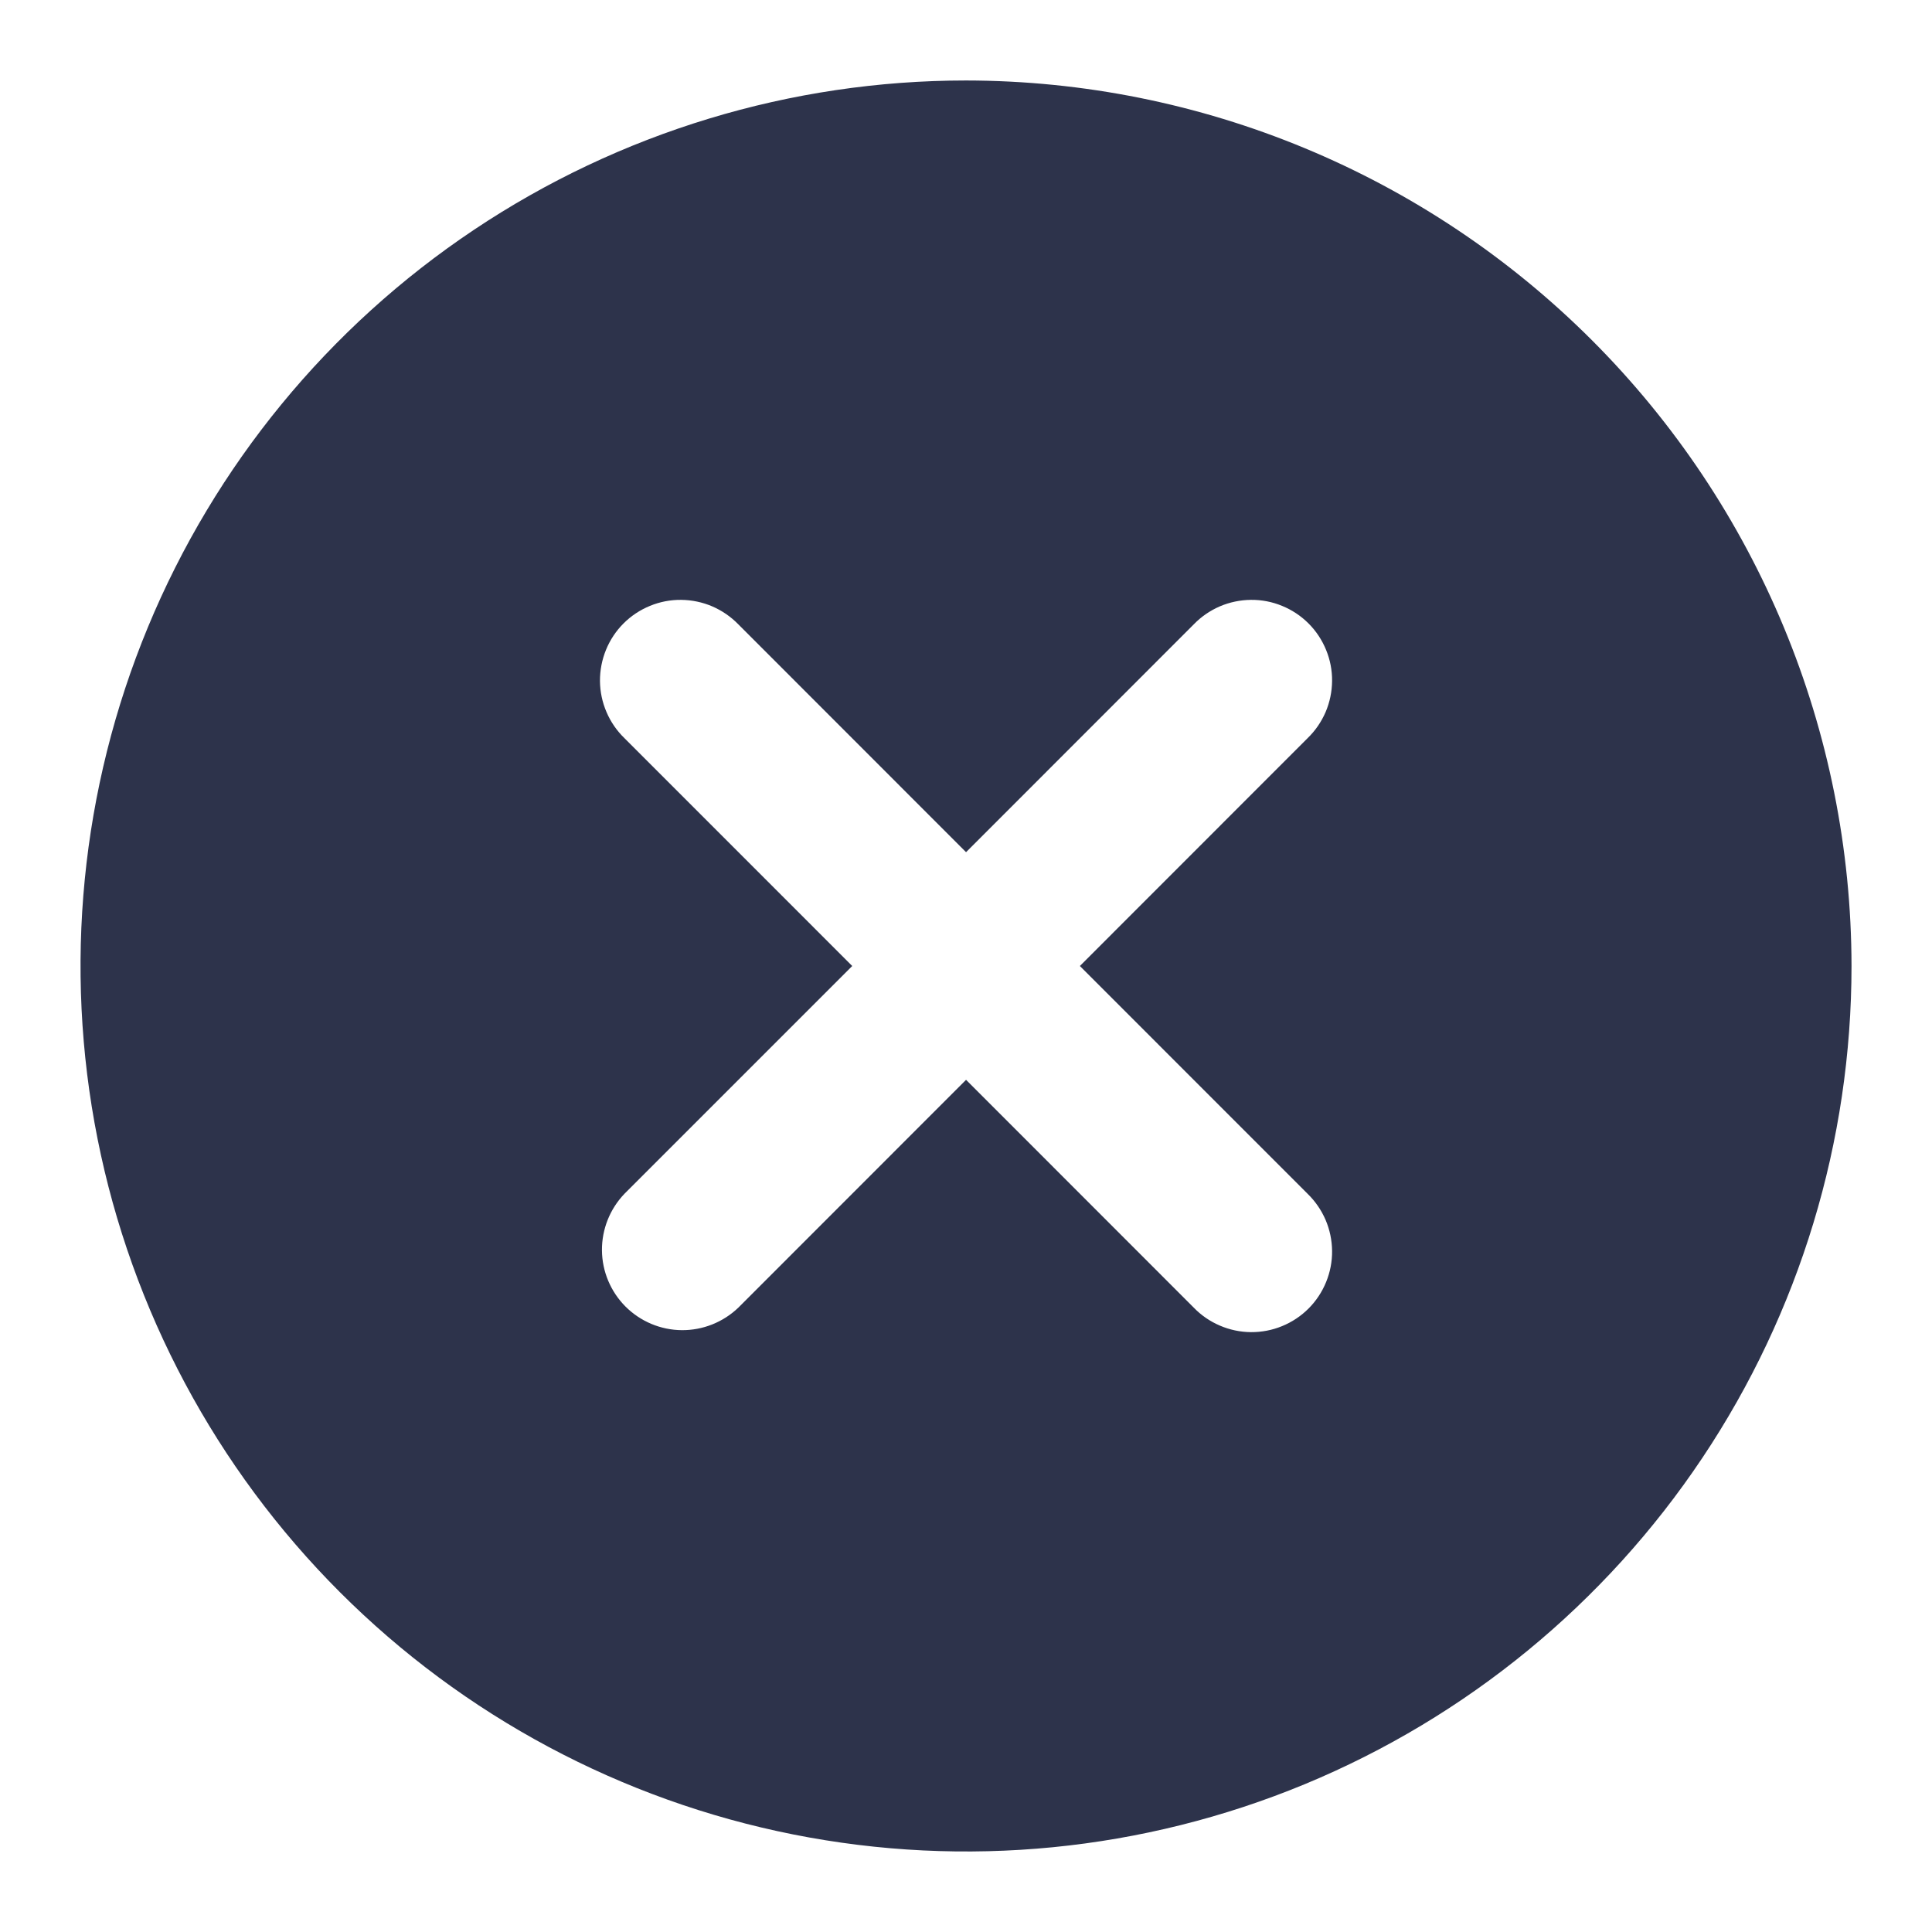 <svg width="35" height="35" viewBox="0 0 35 35" fill="none" xmlns="http://www.w3.org/2000/svg">
<path d="M17.501 1.458C14.328 1.458 11.226 2.399 8.588 4.162C5.95 5.924 3.894 8.43 2.68 11.361C1.466 14.292 1.148 17.518 1.767 20.63C2.386 23.741 3.914 26.6 6.157 28.843C8.401 31.087 11.259 32.614 14.371 33.233C17.483 33.852 20.708 33.535 23.64 32.321C26.571 31.106 29.076 29.05 30.839 26.412C32.602 23.774 33.542 20.673 33.542 17.5C33.537 13.247 31.846 9.17 28.838 6.162C25.831 3.155 21.754 1.463 17.501 1.458ZM23.687 21.625C23.826 21.76 23.937 21.921 24.014 22.099C24.09 22.277 24.13 22.468 24.132 22.662C24.134 22.855 24.097 23.047 24.023 23.227C23.95 23.406 23.842 23.569 23.705 23.706C23.568 23.843 23.405 23.951 23.226 24.024C23.047 24.098 22.855 24.134 22.661 24.133C22.468 24.131 22.276 24.091 22.098 24.014C21.92 23.938 21.759 23.827 21.625 23.688L17.501 19.562L13.377 23.688C13.101 23.953 12.733 24.1 12.351 24.097C11.968 24.094 11.603 23.94 11.332 23.67C11.062 23.399 10.908 23.034 10.905 22.651C10.902 22.269 11.049 21.901 11.314 21.625L15.439 17.5L11.314 13.374C11.175 13.24 11.064 13.079 10.988 12.901C10.911 12.723 10.871 12.532 10.869 12.338C10.868 12.144 10.905 11.952 10.978 11.773C11.051 11.594 11.159 11.431 11.296 11.294C11.433 11.157 11.596 11.049 11.775 10.976C11.954 10.902 12.147 10.865 12.34 10.867C12.534 10.869 12.725 10.909 12.903 10.985C13.081 11.062 13.242 11.173 13.377 11.312L17.501 15.438L21.625 11.312C21.759 11.173 21.92 11.062 22.098 10.985C22.276 10.909 22.468 10.869 22.661 10.867C22.855 10.865 23.047 10.902 23.226 10.976C23.405 11.049 23.568 11.157 23.705 11.294C23.842 11.431 23.95 11.594 24.023 11.773C24.097 11.952 24.134 12.144 24.132 12.338C24.13 12.532 24.09 12.723 24.014 12.901C23.937 13.079 23.826 13.24 23.687 13.374L19.563 17.5L23.687 21.625Z" fill="#2D334B"/>
</svg>
